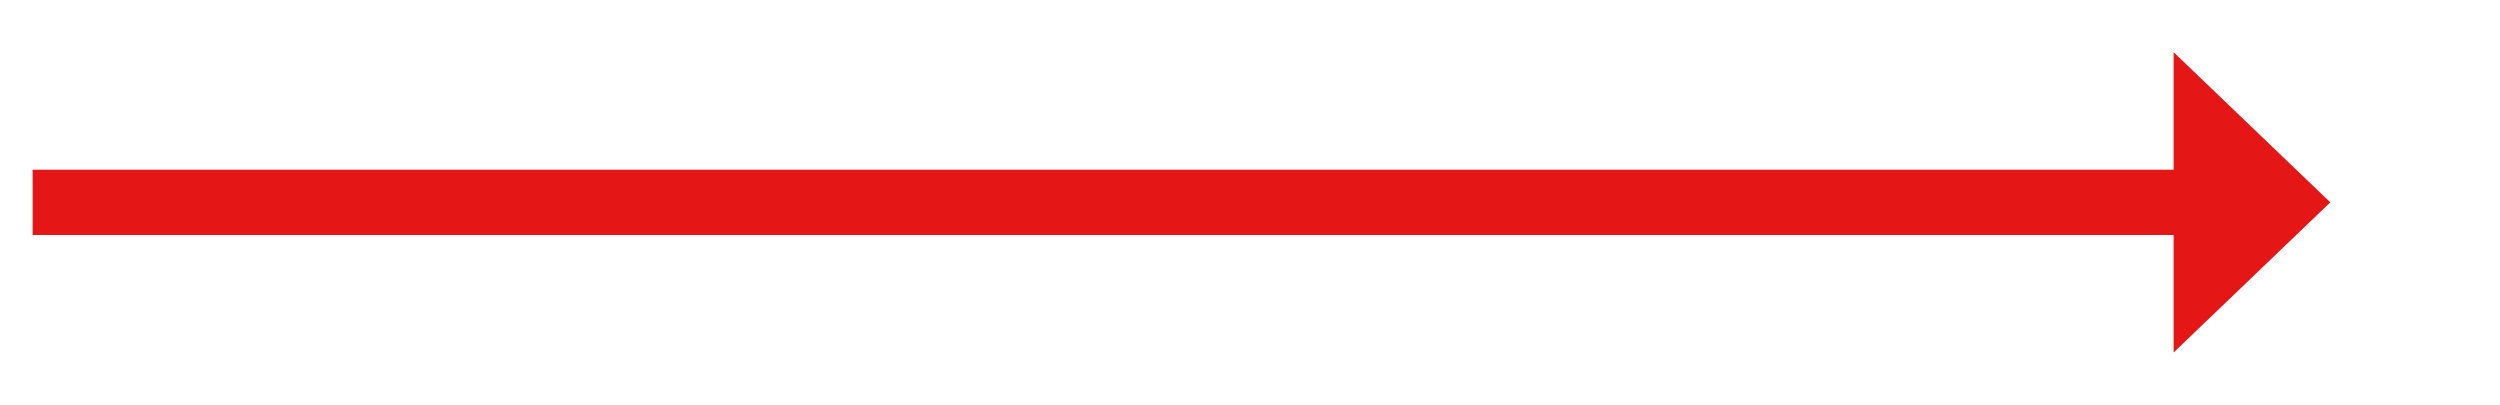 ﻿<?xml version="1.0" encoding="utf-8"?>
<svg version="1.1" xmlns:xlink="http://www.w3.org/1999/xlink" width="191.5px" height="31px" xmlns="http://www.w3.org/2000/svg">
  <g transform="matrix(1 0 0 1 -528.5 -1259 )">
    <path d="M 695 1286  L 707 1274.5  L 695 1263  L 695 1286  Z " fill-rule="nonzero" fill="#e51616" stroke="none" />
    <path d="M 531 1274.5  L 698 1274.5  " stroke-width="5" stroke="#e51616" fill="none" />
  </g>
</svg>